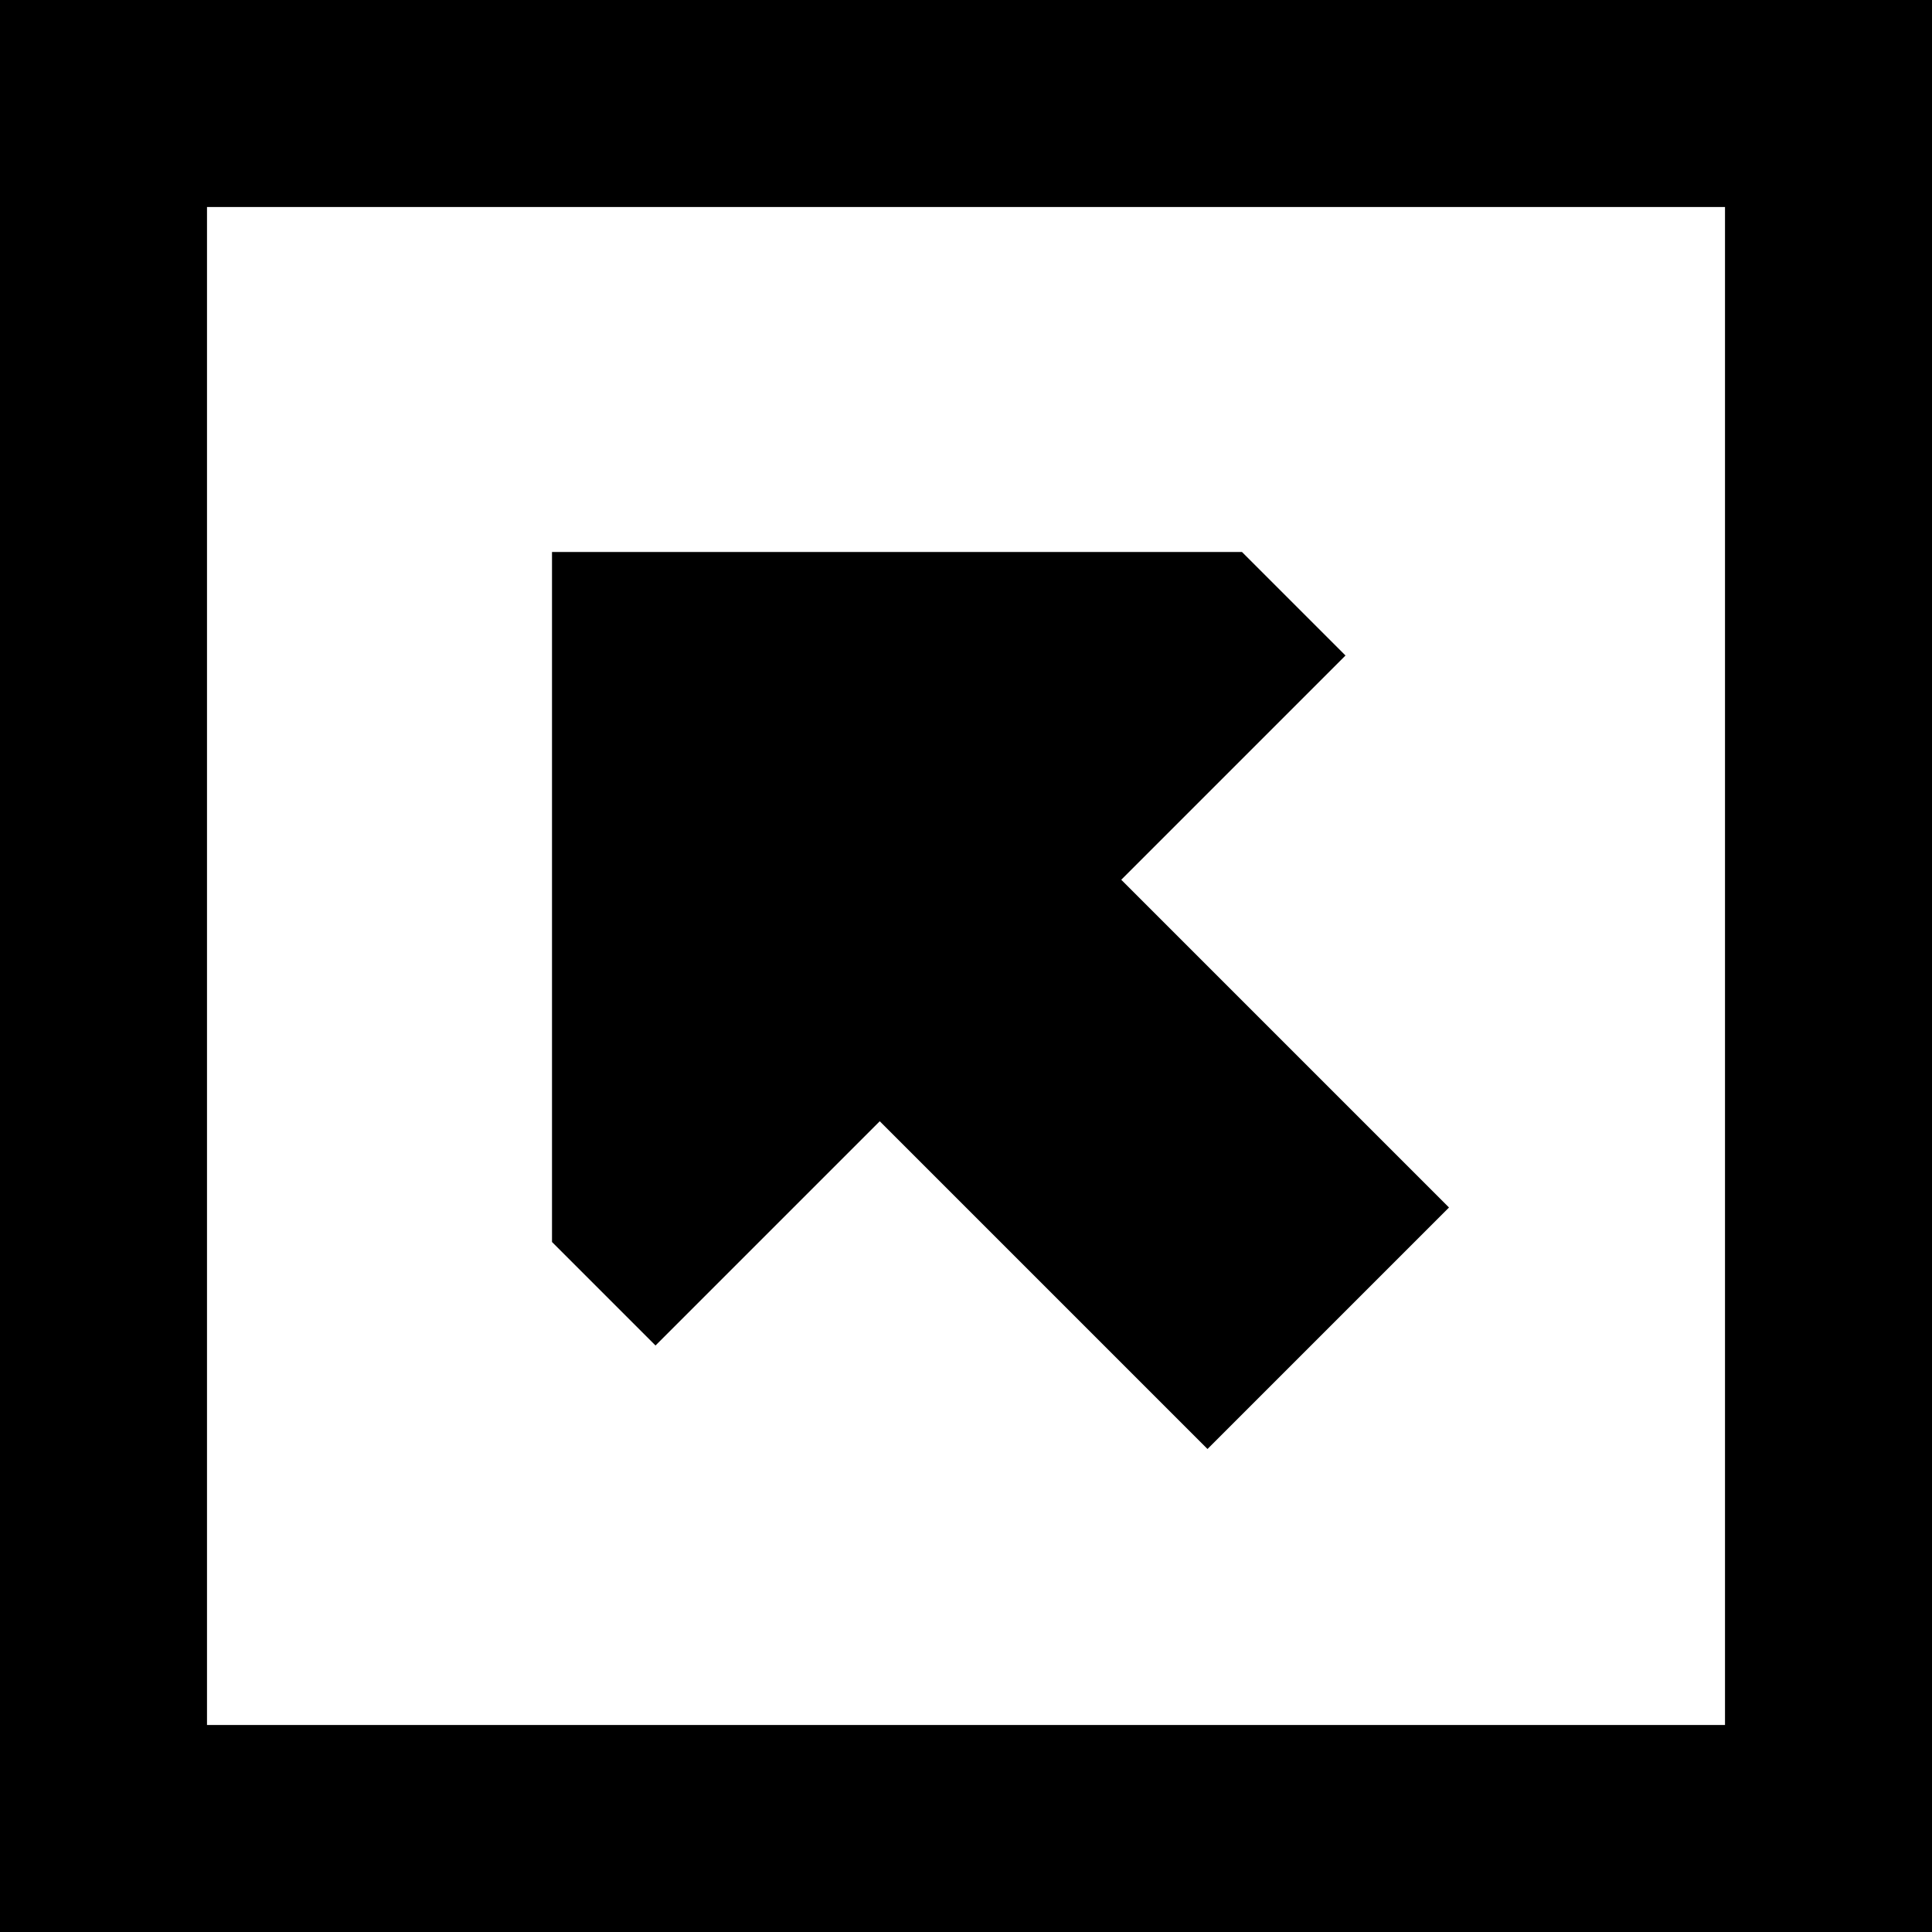 <svg xmlns="http://www.w3.org/2000/svg" viewBox="0 0 512 512">
  <path d="M 54.857 54.857 L 54.857 457.143 L 457.143 457.143 L 457.143 54.857 L 54.857 54.857 L 54.857 54.857 Z M 0 0 L 54.857 0 L 457.143 0 L 512 0 L 512 54.857 L 512 457.143 L 512 512 L 457.143 512 L 54.857 512 L 0 512 L 0 457.143 L 0 54.857 L 0 0 L 0 0 Z M 146.286 329.143 L 146.286 146.286 L 329.143 146.286 L 356.571 173.714 L 297.143 233.143 L 384 320 L 320 384 L 233.143 297.143 L 173.714 356.571 L 146.286 329.143 L 146.286 329.143 Z" />
</svg>